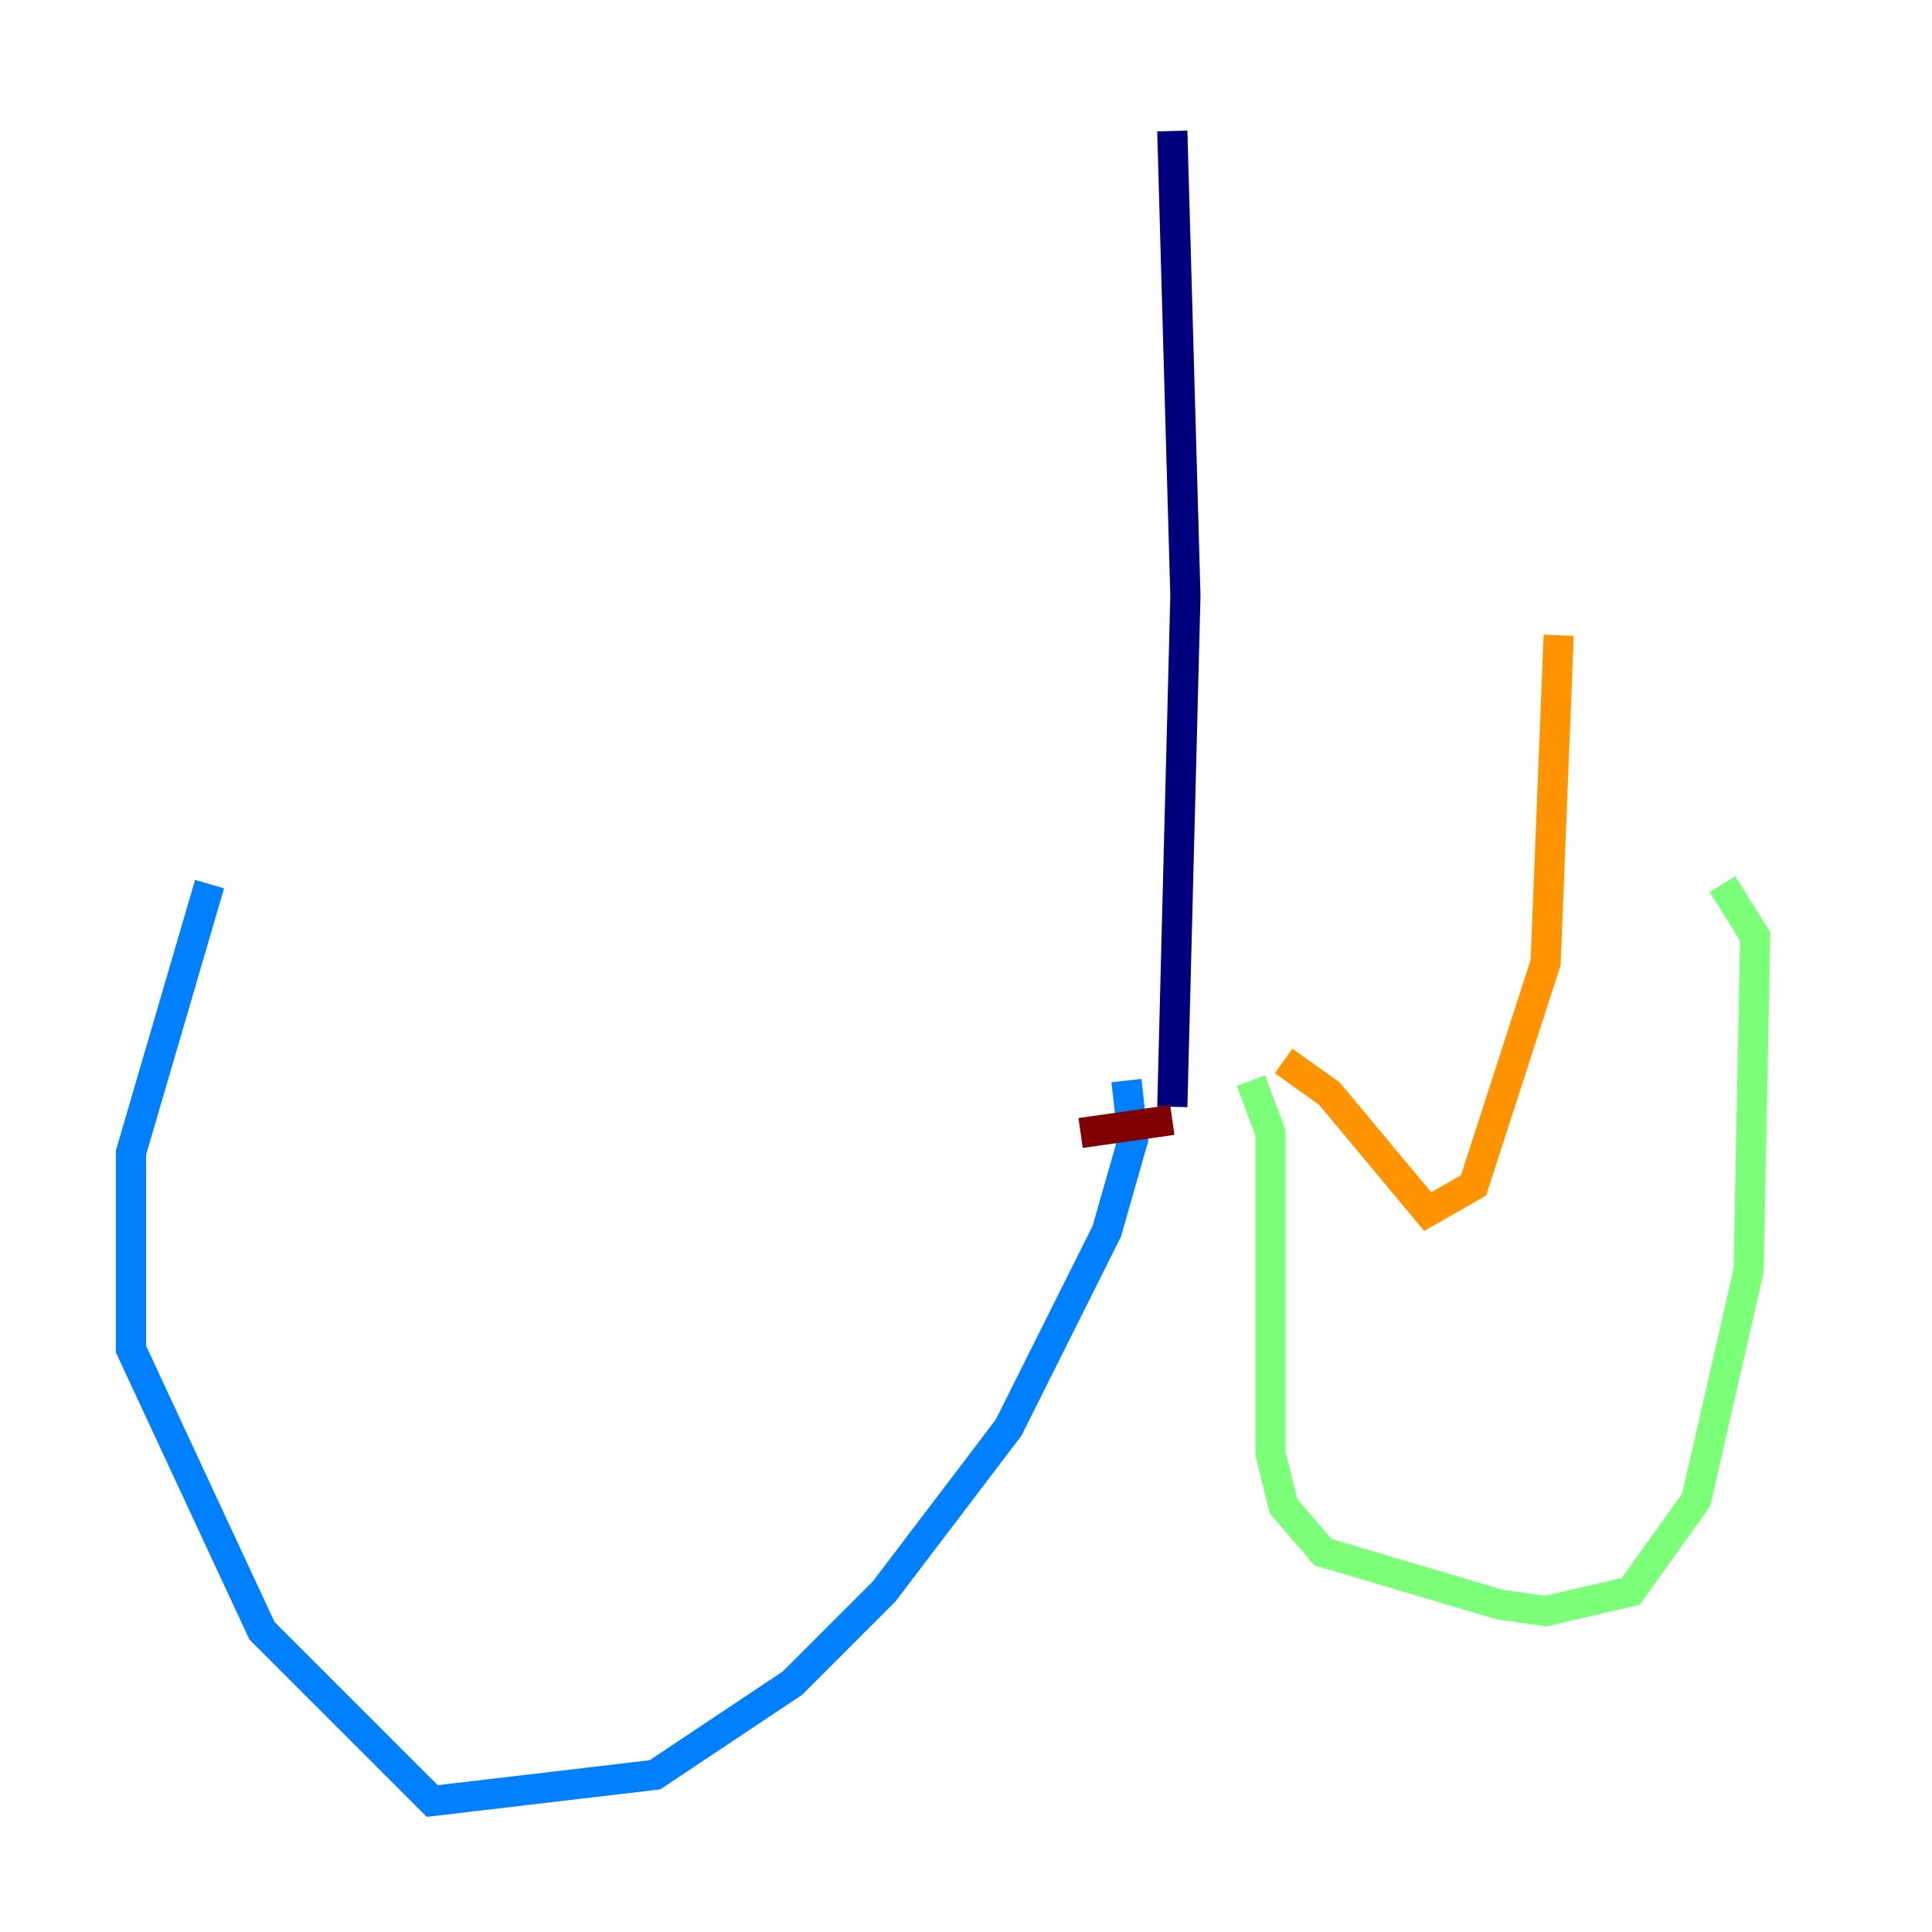 <?xml version="1.0" encoding="utf-8" ?>
<svg baseProfile="tiny" height="128" version="1.2" viewBox="0,0,128,128" width="128" xmlns="http://www.w3.org/2000/svg" xmlns:ev="http://www.w3.org/2001/xml-events" xmlns:xlink="http://www.w3.org/1999/xlink"><defs /><polyline fill="none" points="77.668,8.678 78.536,39.485 77.668,73.329" stroke="#00007f" stroke-width="2" /><polyline fill="none" points="74.63,71.593 75.064,75.498 73.329,81.573 66.82,94.59 58.576,105.437 52.502,111.512 43.39,117.586 28.637,119.322 17.356,108.041 8.678,89.383 8.678,76.366 13.885,58.576" stroke="#0080ff" stroke-width="2" /><polyline fill="none" points="82.875,71.593 84.176,75.064 84.176,96.325 85.044,99.797 87.647,102.834 99.363,106.305 102.4,106.739 108.041,105.437 112.38,99.363 115.851,84.176 116.285,62.047 114.115,58.576" stroke="#7cff79" stroke-width="2" /><polyline fill="none" points="85.044,70.291 88.081,72.461 94.59,80.271 97.627,78.536 102.4,63.783 103.268,42.088" stroke="#ff9400" stroke-width="2" /><polyline fill="none" points="77.668,74.197 71.593,75.064" stroke="#7f0000" stroke-width="2" /></svg>